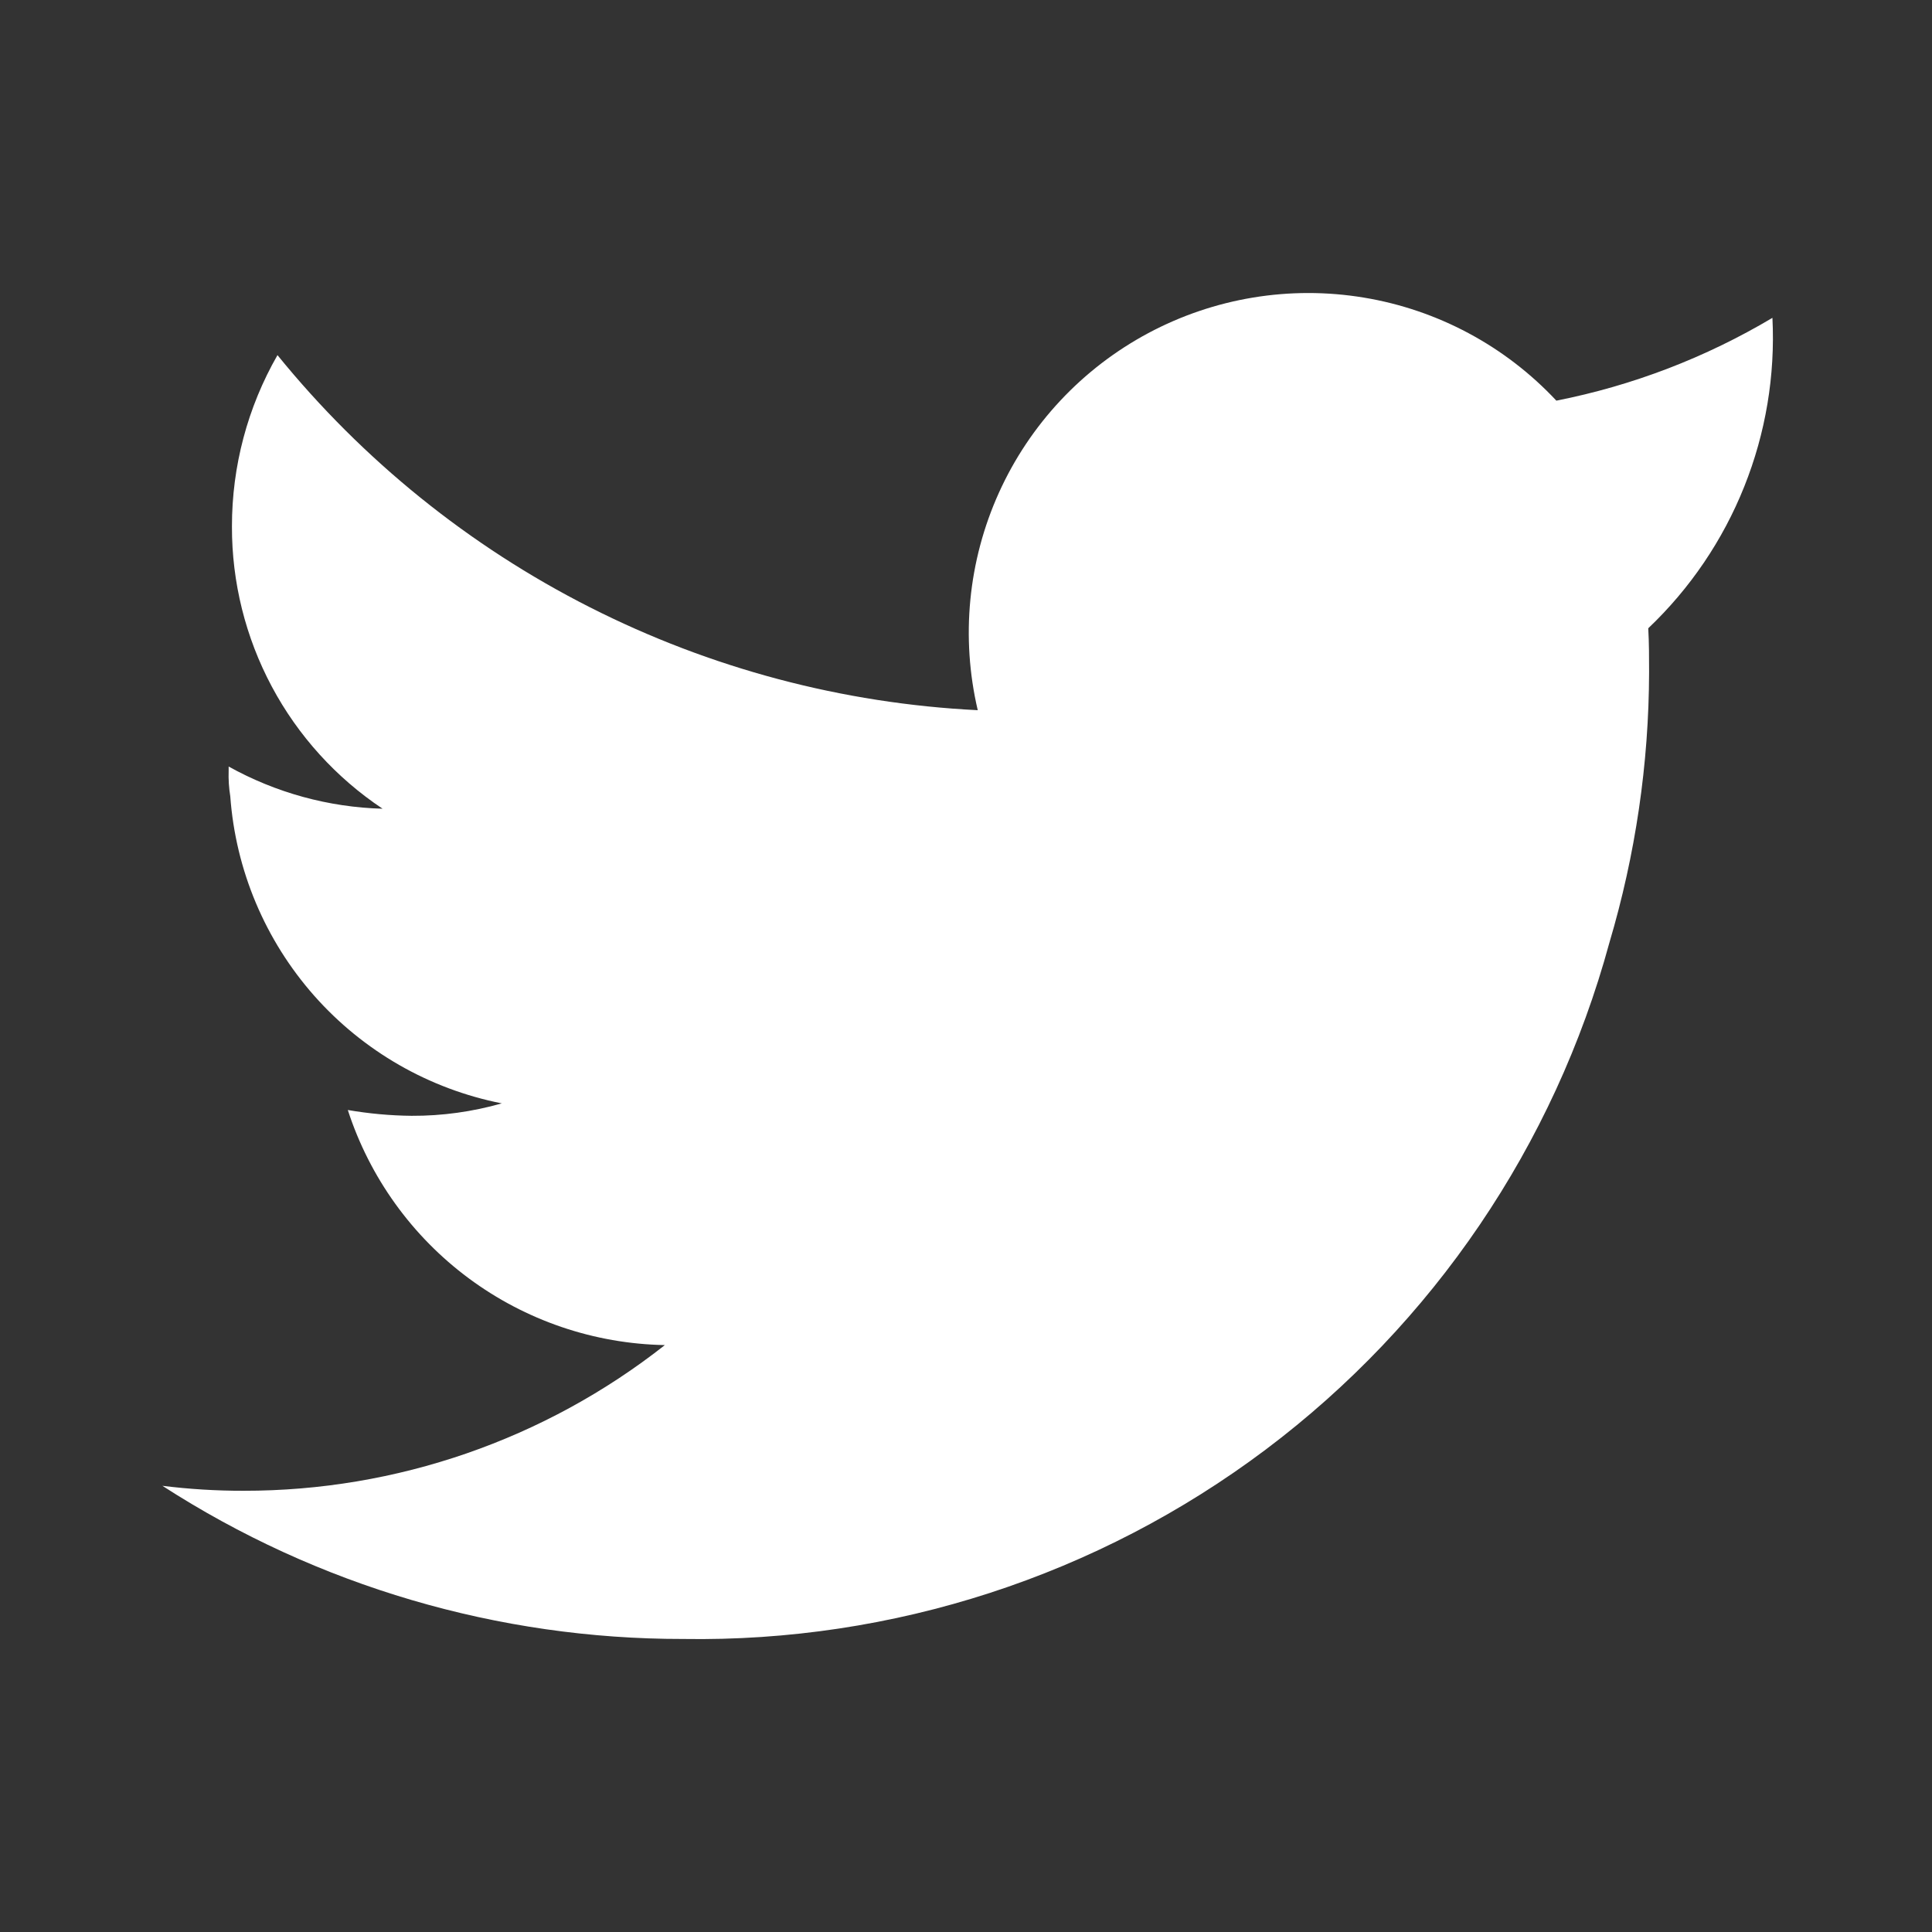 <svg width="37" height="37" viewBox="0 0 37 37" fill="none" xmlns="http://www.w3.org/2000/svg">
<rect x="0" y="0" width="37" height="37" fill="#333333" stroke="none"/>
<path d="M31.566 12.032C31.582 12.318 31.582 12.603 31.582 12.872C31.578 14.628 31.321 16.373 30.821 18.056C29.766 21.933 27.449 25.349 24.237 27.763C21.024 30.177 17.099 31.453 13.082 31.388C9.545 31.392 6.082 30.374 3.11 28.455C3.626 28.519 4.145 28.551 4.664 28.55C7.591 28.553 10.433 27.57 12.733 25.76C11.378 25.735 10.065 25.288 8.977 24.481C7.889 23.674 7.079 22.547 6.661 21.258C7.065 21.327 7.473 21.365 7.882 21.369C8.466 21.372 9.048 21.291 9.61 21.131C8.219 20.856 6.956 20.131 6.017 19.069C5.078 18.006 4.513 16.665 4.41 15.25C4.384 15.088 4.373 14.923 4.379 14.759V14.68C5.282 15.182 6.293 15.46 7.327 15.488C6.437 14.895 5.708 14.091 5.205 13.148C4.702 12.205 4.439 11.151 4.442 10.082C4.441 8.931 4.741 7.8 5.314 6.801C6.947 8.812 8.985 10.458 11.295 11.629C13.606 12.801 16.137 13.473 18.725 13.601C18.398 12.207 18.54 10.743 19.13 9.437C19.72 8.131 20.725 7.057 21.988 6.381C23.252 5.705 24.703 5.465 26.117 5.699C27.53 5.932 28.827 6.626 29.806 7.673C31.266 7.385 32.665 6.848 33.944 6.087C33.999 7.191 33.815 8.294 33.404 9.32C32.994 10.346 32.367 11.271 31.566 12.032Z" fill="white"/>
</svg>
